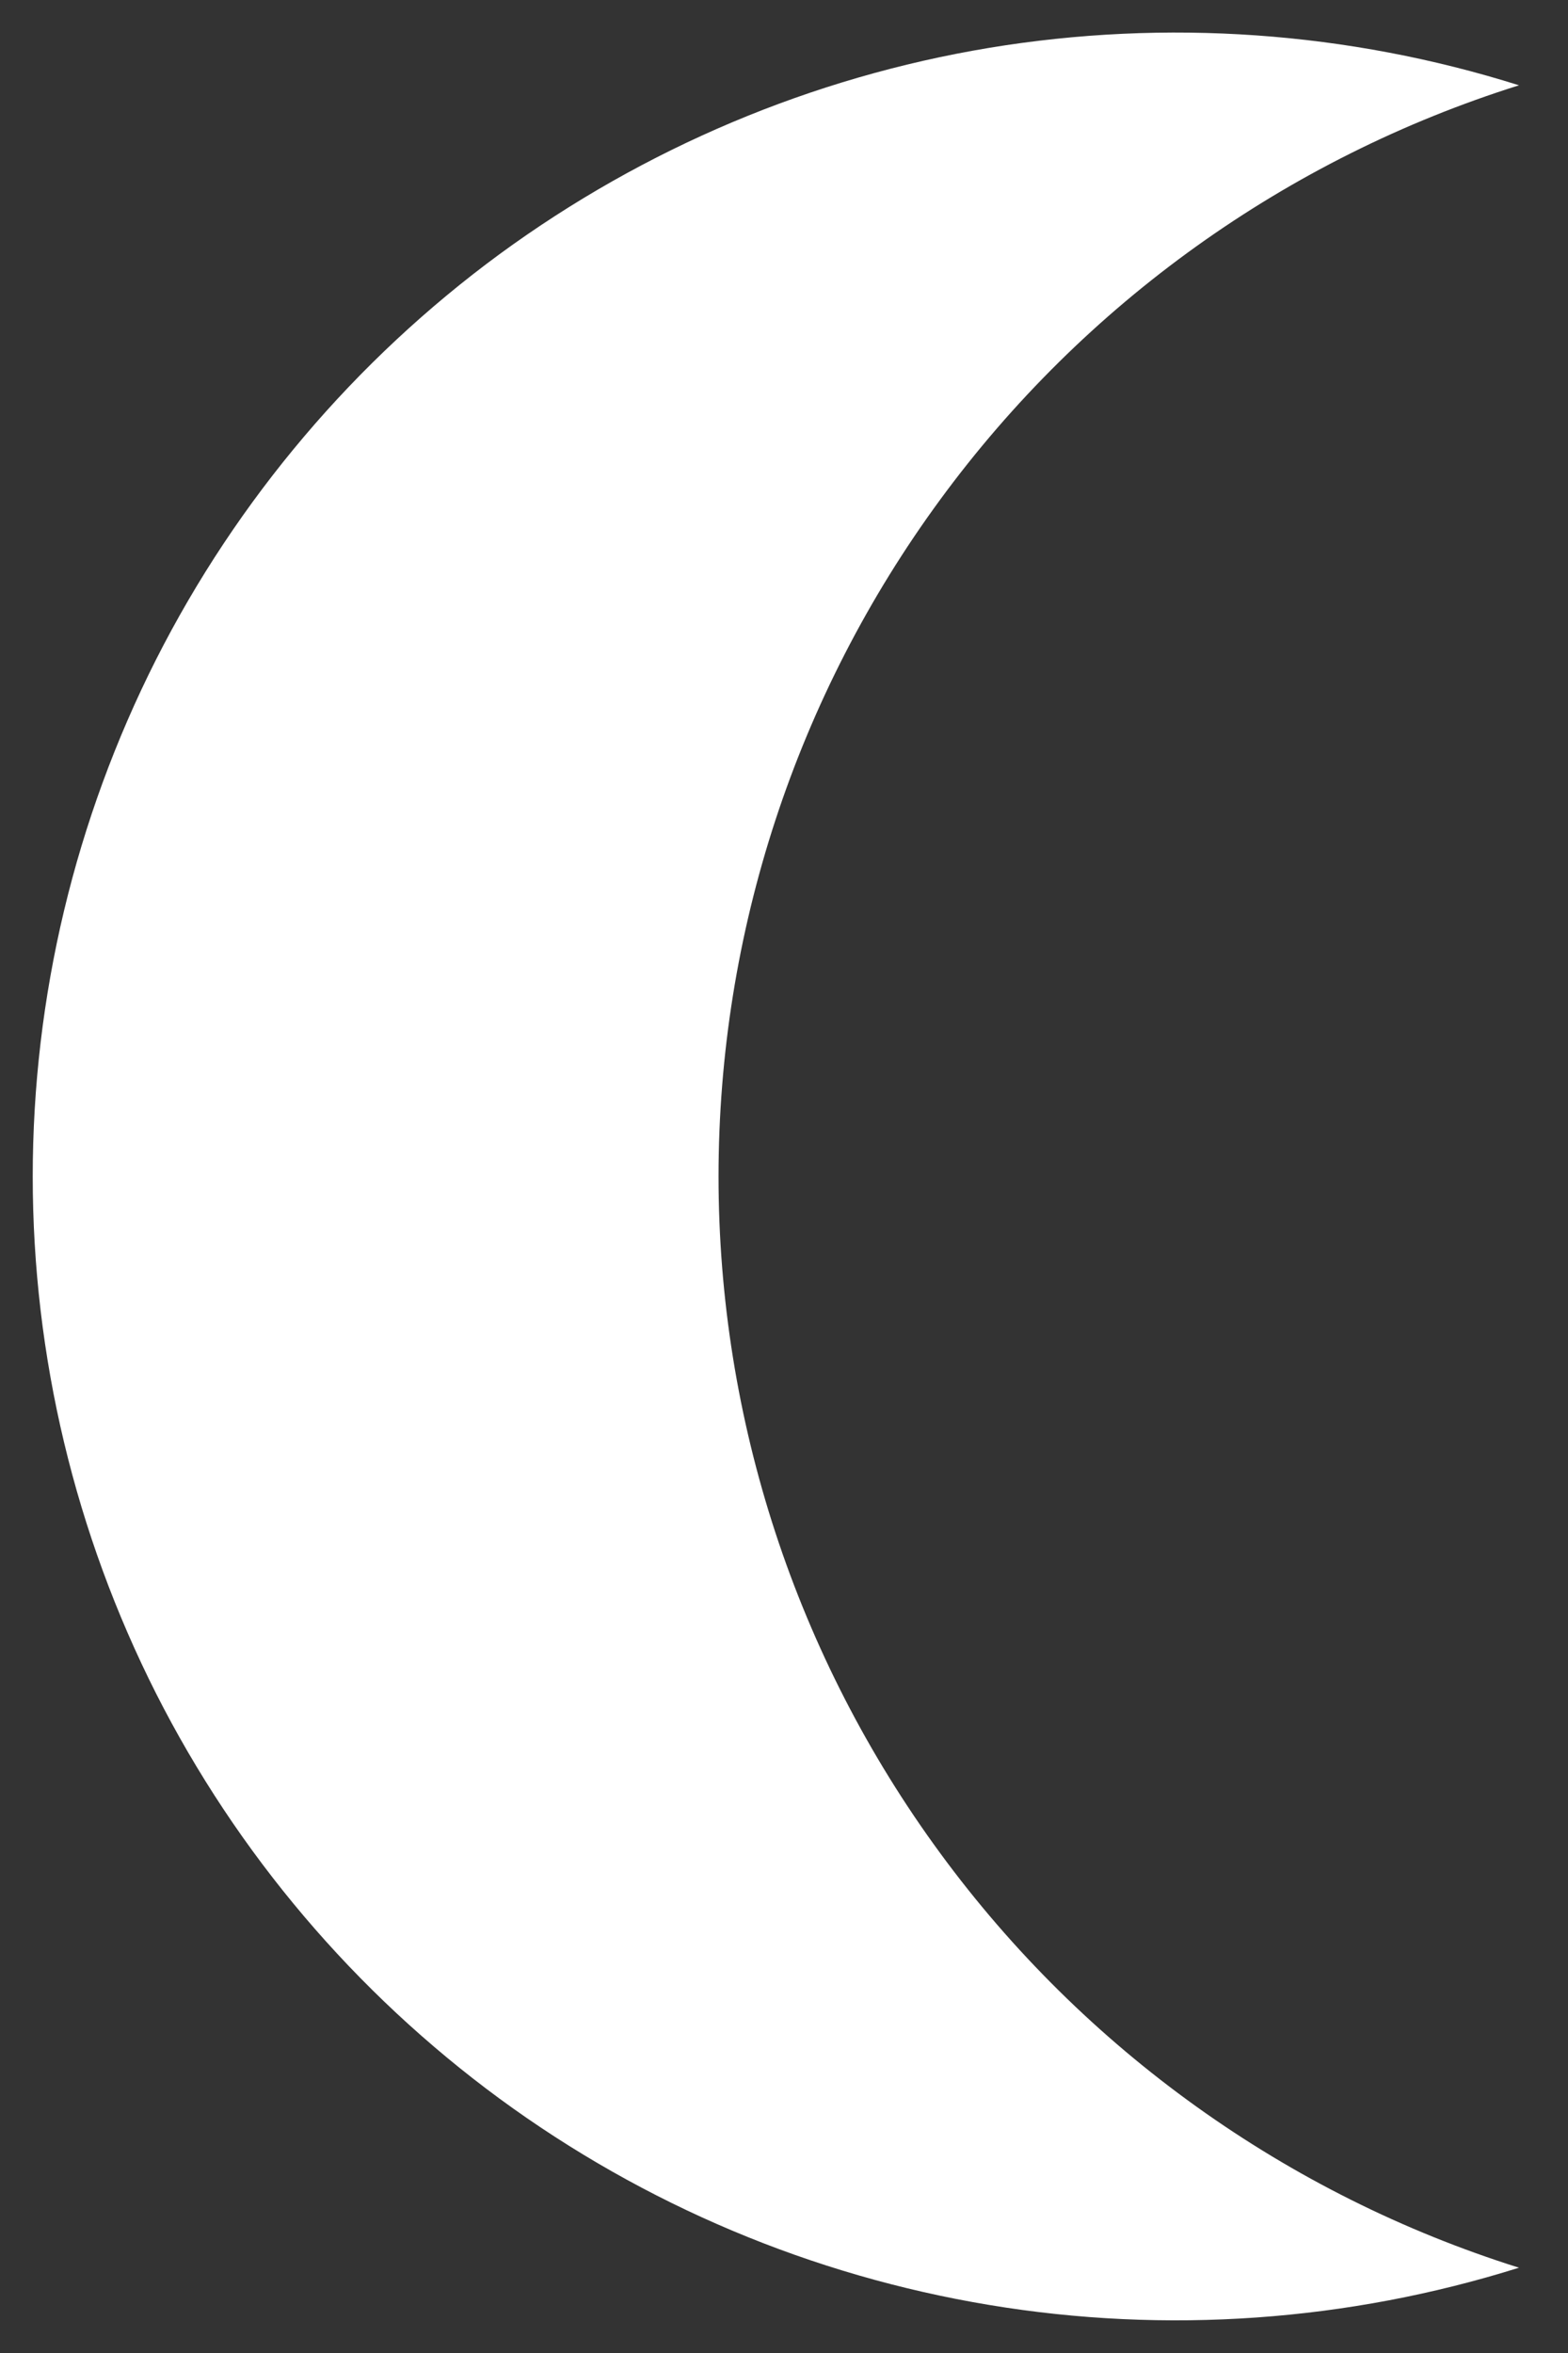 <svg width="8" height="12" viewBox="0 0 8 12" fill="none" xmlns="http://www.w3.org/2000/svg">
<rect x="0" y="0" width="8" height="12" fill="#333333" stroke="none"/>
<path d="M0.167 6C0.167 6.916 0.383 7.819 0.796 8.636C1.21 9.453 1.811 10.161 2.549 10.703C3.288 11.245 4.143 11.605 5.047 11.755C5.95 11.905 6.877 11.839 7.75 11.565C6.566 11.193 5.531 10.452 4.797 9.451C4.062 8.45 3.666 7.241 3.666 6C3.666 4.758 4.062 3.549 4.797 2.548C5.531 1.547 6.566 0.807 7.75 0.435C6.877 0.16 5.95 0.095 5.047 0.244C4.143 0.394 3.288 0.755 2.549 1.296C1.811 1.838 1.21 2.547 0.796 3.364C0.383 4.181 0.167 5.084 0.167 6Z" fill="white"/>
</svg>

